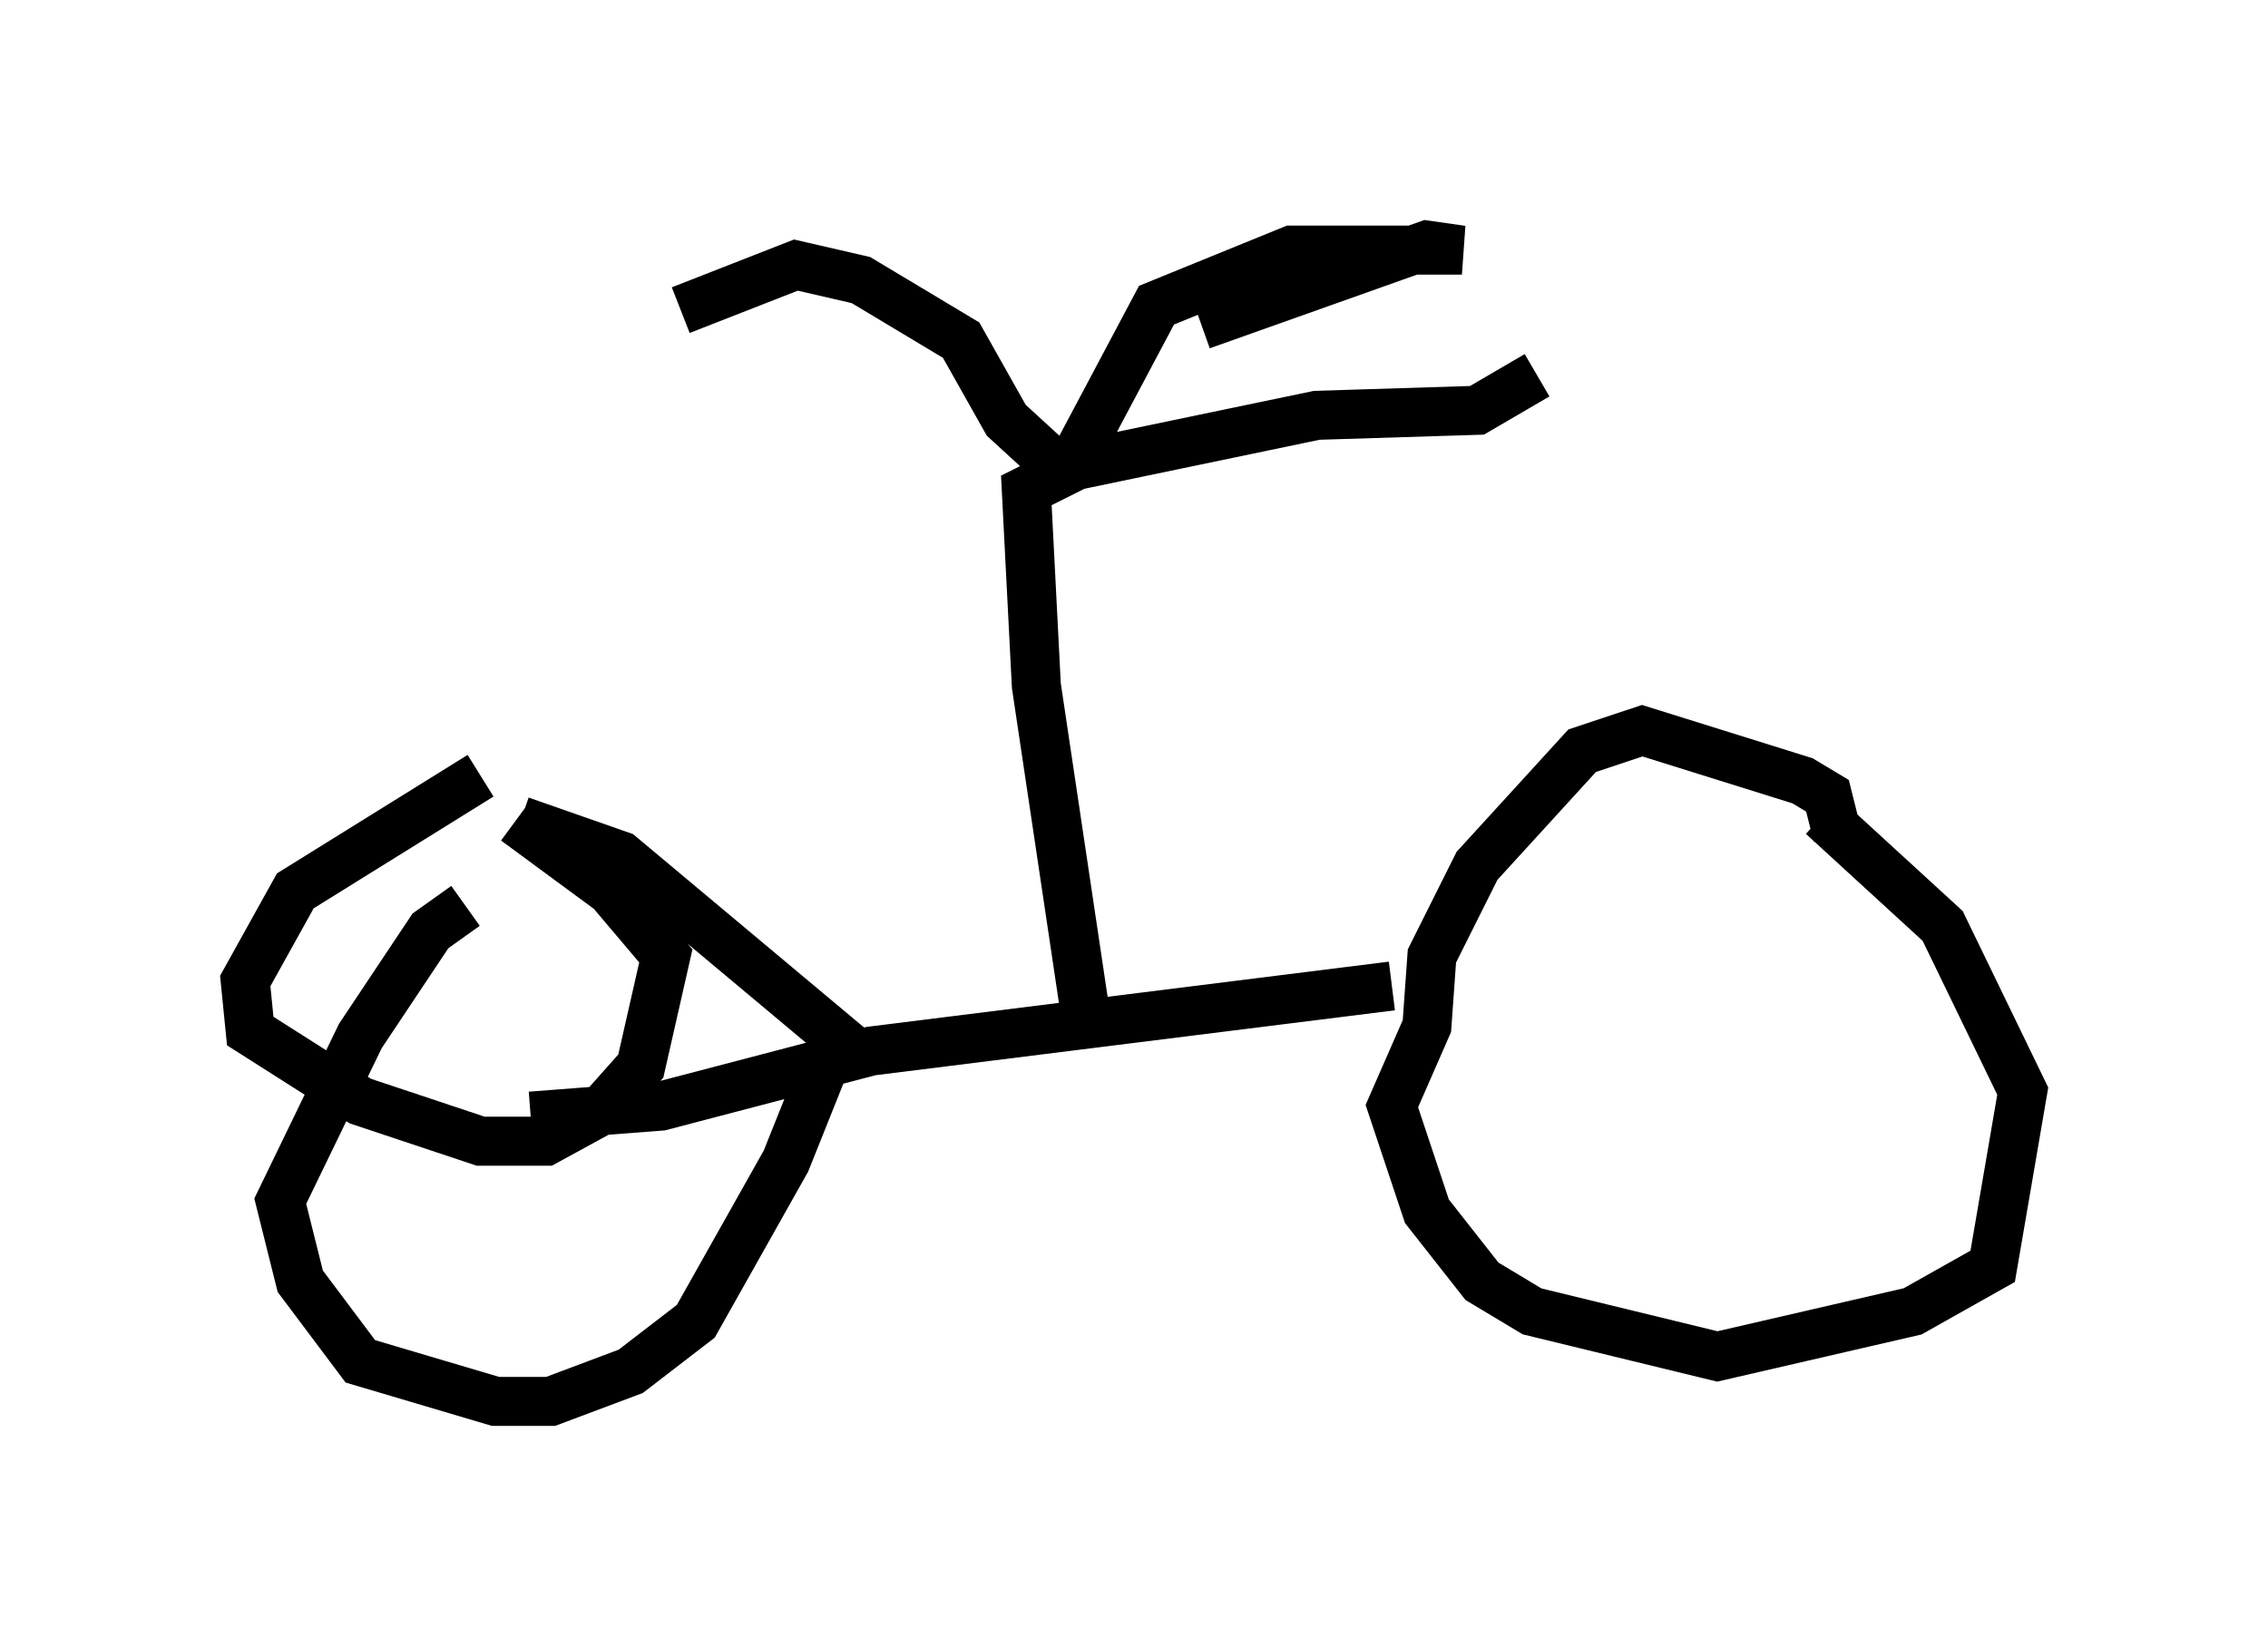 <?xml version="1.0" encoding="utf-8" ?>
<svg baseProfile="full" height="33.582" version="1.1" width="46.24" xmlns="http://www.w3.org/2000/svg" xmlns:ev="http://www.w3.org/2001/xml-events" xmlns:xlink="http://www.w3.org/1999/xlink"><defs /><rect fill="white" height="33.582" width="46.24" x="0" y="0" /><path d="M38.994, 18.271 m-1.531, -1.225 l-0.204, -0.817 -0.51, -0.306 l-3.267, -1.021 -1.225, 0.408 l-2.144, 2.348 -0.919, 1.838 l-0.102, 1.429 -0.715, 1.633 l0.715, 2.144 1.123, 1.429 l1.021, 0.613 3.777, 0.919 l3.981, -0.919 1.633, -0.919 l0.613, -3.573 -1.633, -3.369 l-2.45, -2.246 m-8.779, 3.471 l-10.617, 1.327 -4.288, 1.123 l-2.654, 0.204 m-1.021, -6.942 l-3.777, 2.348 -1.021, 1.838 l0.102, 1.021 2.246, 1.429 l2.45, 0.817 1.327, 0.0 l1.123, -0.613 0.817, -0.919 l0.51, -2.246 -1.123, -1.327 l-1.94, -1.429 m11.638, 4.083 l-1.021, -6.84 -0.204, -3.981 l1.021, -0.51 4.9, -1.021 l3.267, -0.102 1.225, -0.715 m-9.494, 1.838 l1.735, -3.267 2.756, -1.123 l3.471, 0.0 -0.715, -0.102 l-4.594, 1.633 m-15.006, 11.842 l-0.715, 0.51 -1.429, 2.144 l-1.633, 3.369 0.408, 1.633 l1.225, 1.633 2.756, 0.817 l1.123, 0.0 1.633, -0.613 l1.327, -1.021 1.838, -3.267 l1.021, -2.552 -4.39, -3.675 l-2.042, -0.715 m11.127, -7.044 l-1.225, -1.123 -0.919, -1.633 l-2.042, -1.225 -1.327, -0.306 l-2.348, 0.919 " fill="none" stroke="black" stroke-width="1" /></svg>